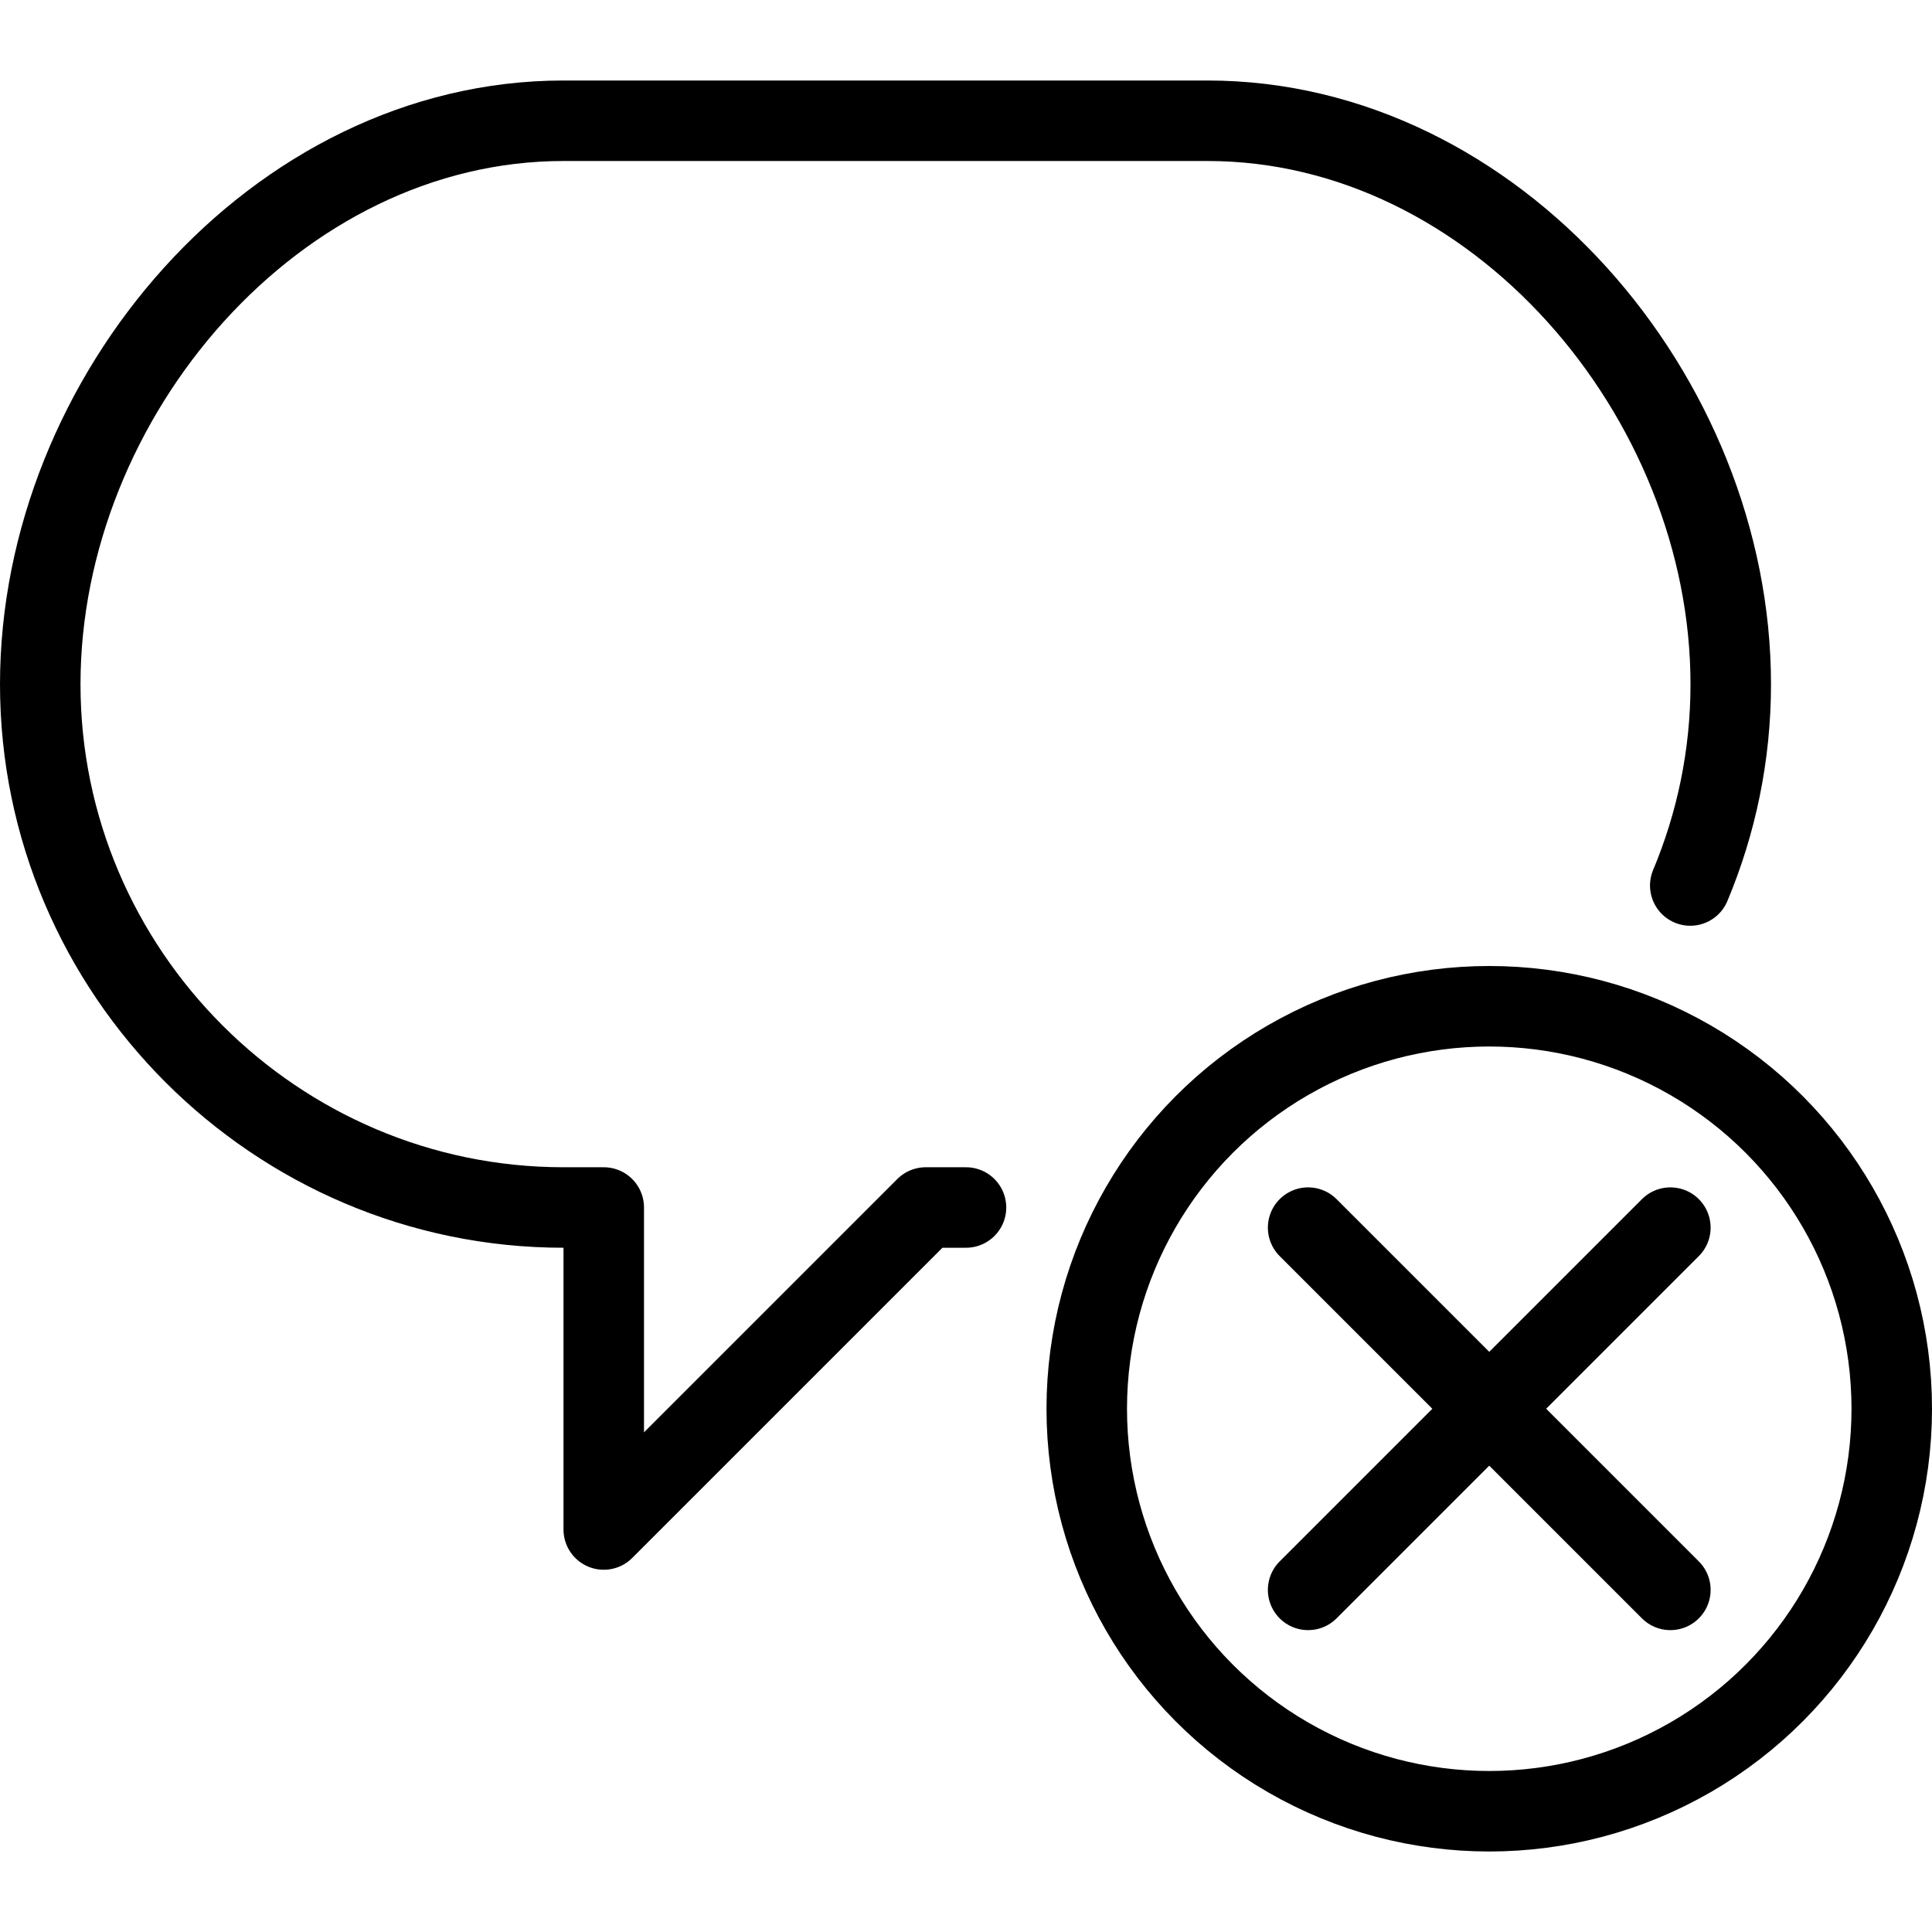 <?xml version="1.0" encoding="utf-8"?>
<!-- Generator: Adobe Illustrator 16.0.3, SVG Export Plug-In . SVG Version: 6.00 Build 0)  -->
<!DOCTYPE svg PUBLIC "-//W3C//DTD SVG 1.1//EN" "http://www.w3.org/Graphics/SVG/1.1/DTD/svg11.dtd">
<svg version="1.1" xmlns="http://www.w3.org/2000/svg" xmlns:xlink="http://www.w3.org/1999/xlink" x="0px" y="0px" width="24px"
	 height="24px" viewBox="0 0 24 24" enable-background="new 0 0 24 24" xml:space="preserve">
<g id="Outline_Icons_1_">
	<g id="Outline_Icons">
		<g>
			<g>
				<circle fill="none" stroke="#000000" stroke-linejoin="round" stroke-miterlimit="10" cx="18.5" cy="17.5" r="5"/>
				
					<line fill="none" stroke="#000000" stroke-linecap="round" stroke-linejoin="round" stroke-miterlimit="10" x1="16.25" y1="15.25" x2="20.75" y2="19.75"/>
				
					<line fill="none" stroke="#000000" stroke-linecap="round" stroke-linejoin="round" stroke-miterlimit="10" x1="20.75" y1="15.25" x2="16.25" y2="19.75"/>
			</g>
			<path fill="none" stroke="#000000" stroke-linecap="round" stroke-linejoin="round" stroke-miterlimit="10" d="M12,15h-0.5l-4,4
				v-4H7c-3.575,0-6.5-2.925-6.5-6.5s2.925-7,6.5-7h8c3.575,0,6.5,3.425,6.5,7c0,0.885-0.18,1.729-0.503,2.5"/>
		</g>
	</g>
	<g id="New_icons_1_">
	</g>
</g>
<g id="Invisible_Shape">
	<rect fill="none" width="24" height="24"/>
</g>
</svg>
